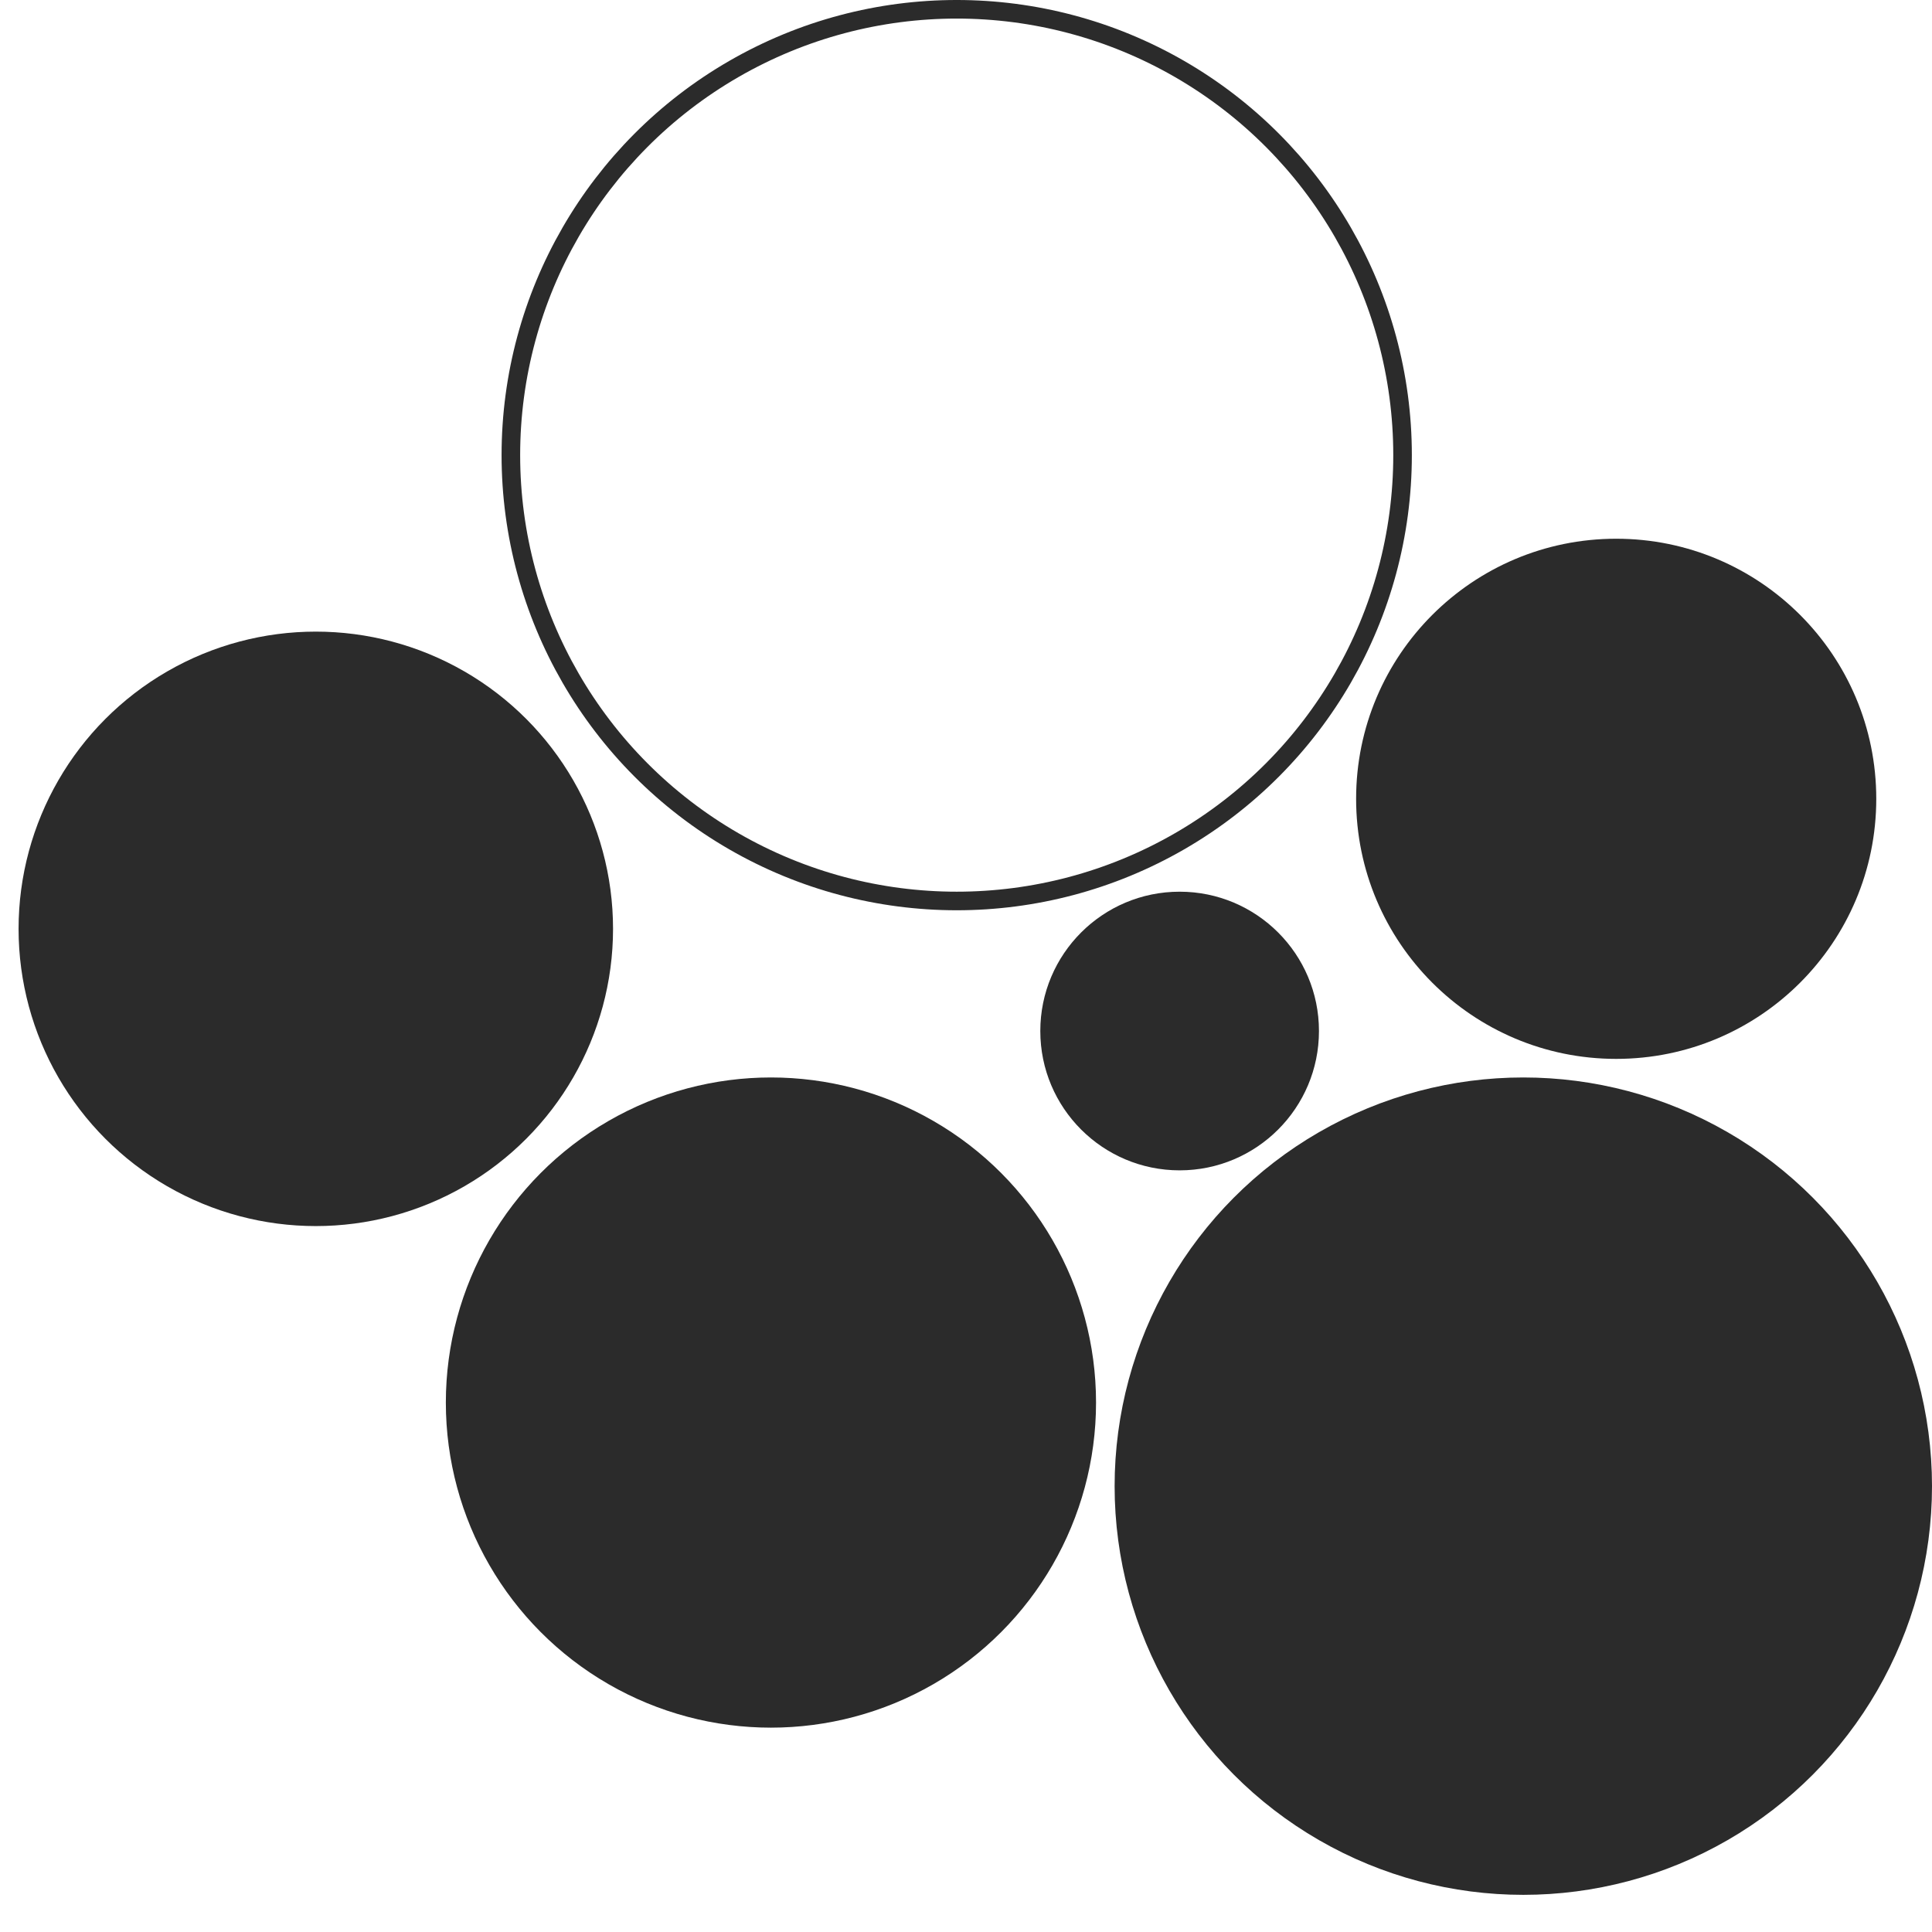 <svg width="104" height="104" viewBox="0 0 104 104" fill="none" xmlns="http://www.w3.org/2000/svg">
<circle cx="17" cy="50" r="16" fill="#2B2B2B"/>
<circle cx="51.5" cy="24.5" r="24" stroke="#2B2B2B"/>
<circle cx="87" cy="43" r="14" fill="#2B2B2B"/>
<circle cx="63.5" cy="55.5" r="7.5" fill="#2B2B2B"/>
<circle cx="41.5" cy="75.5" r="17.5" fill="#2B2B2B"/>
<circle cx="82" cy="80" r="22" fill="#2B2B2B"/>
</svg>
